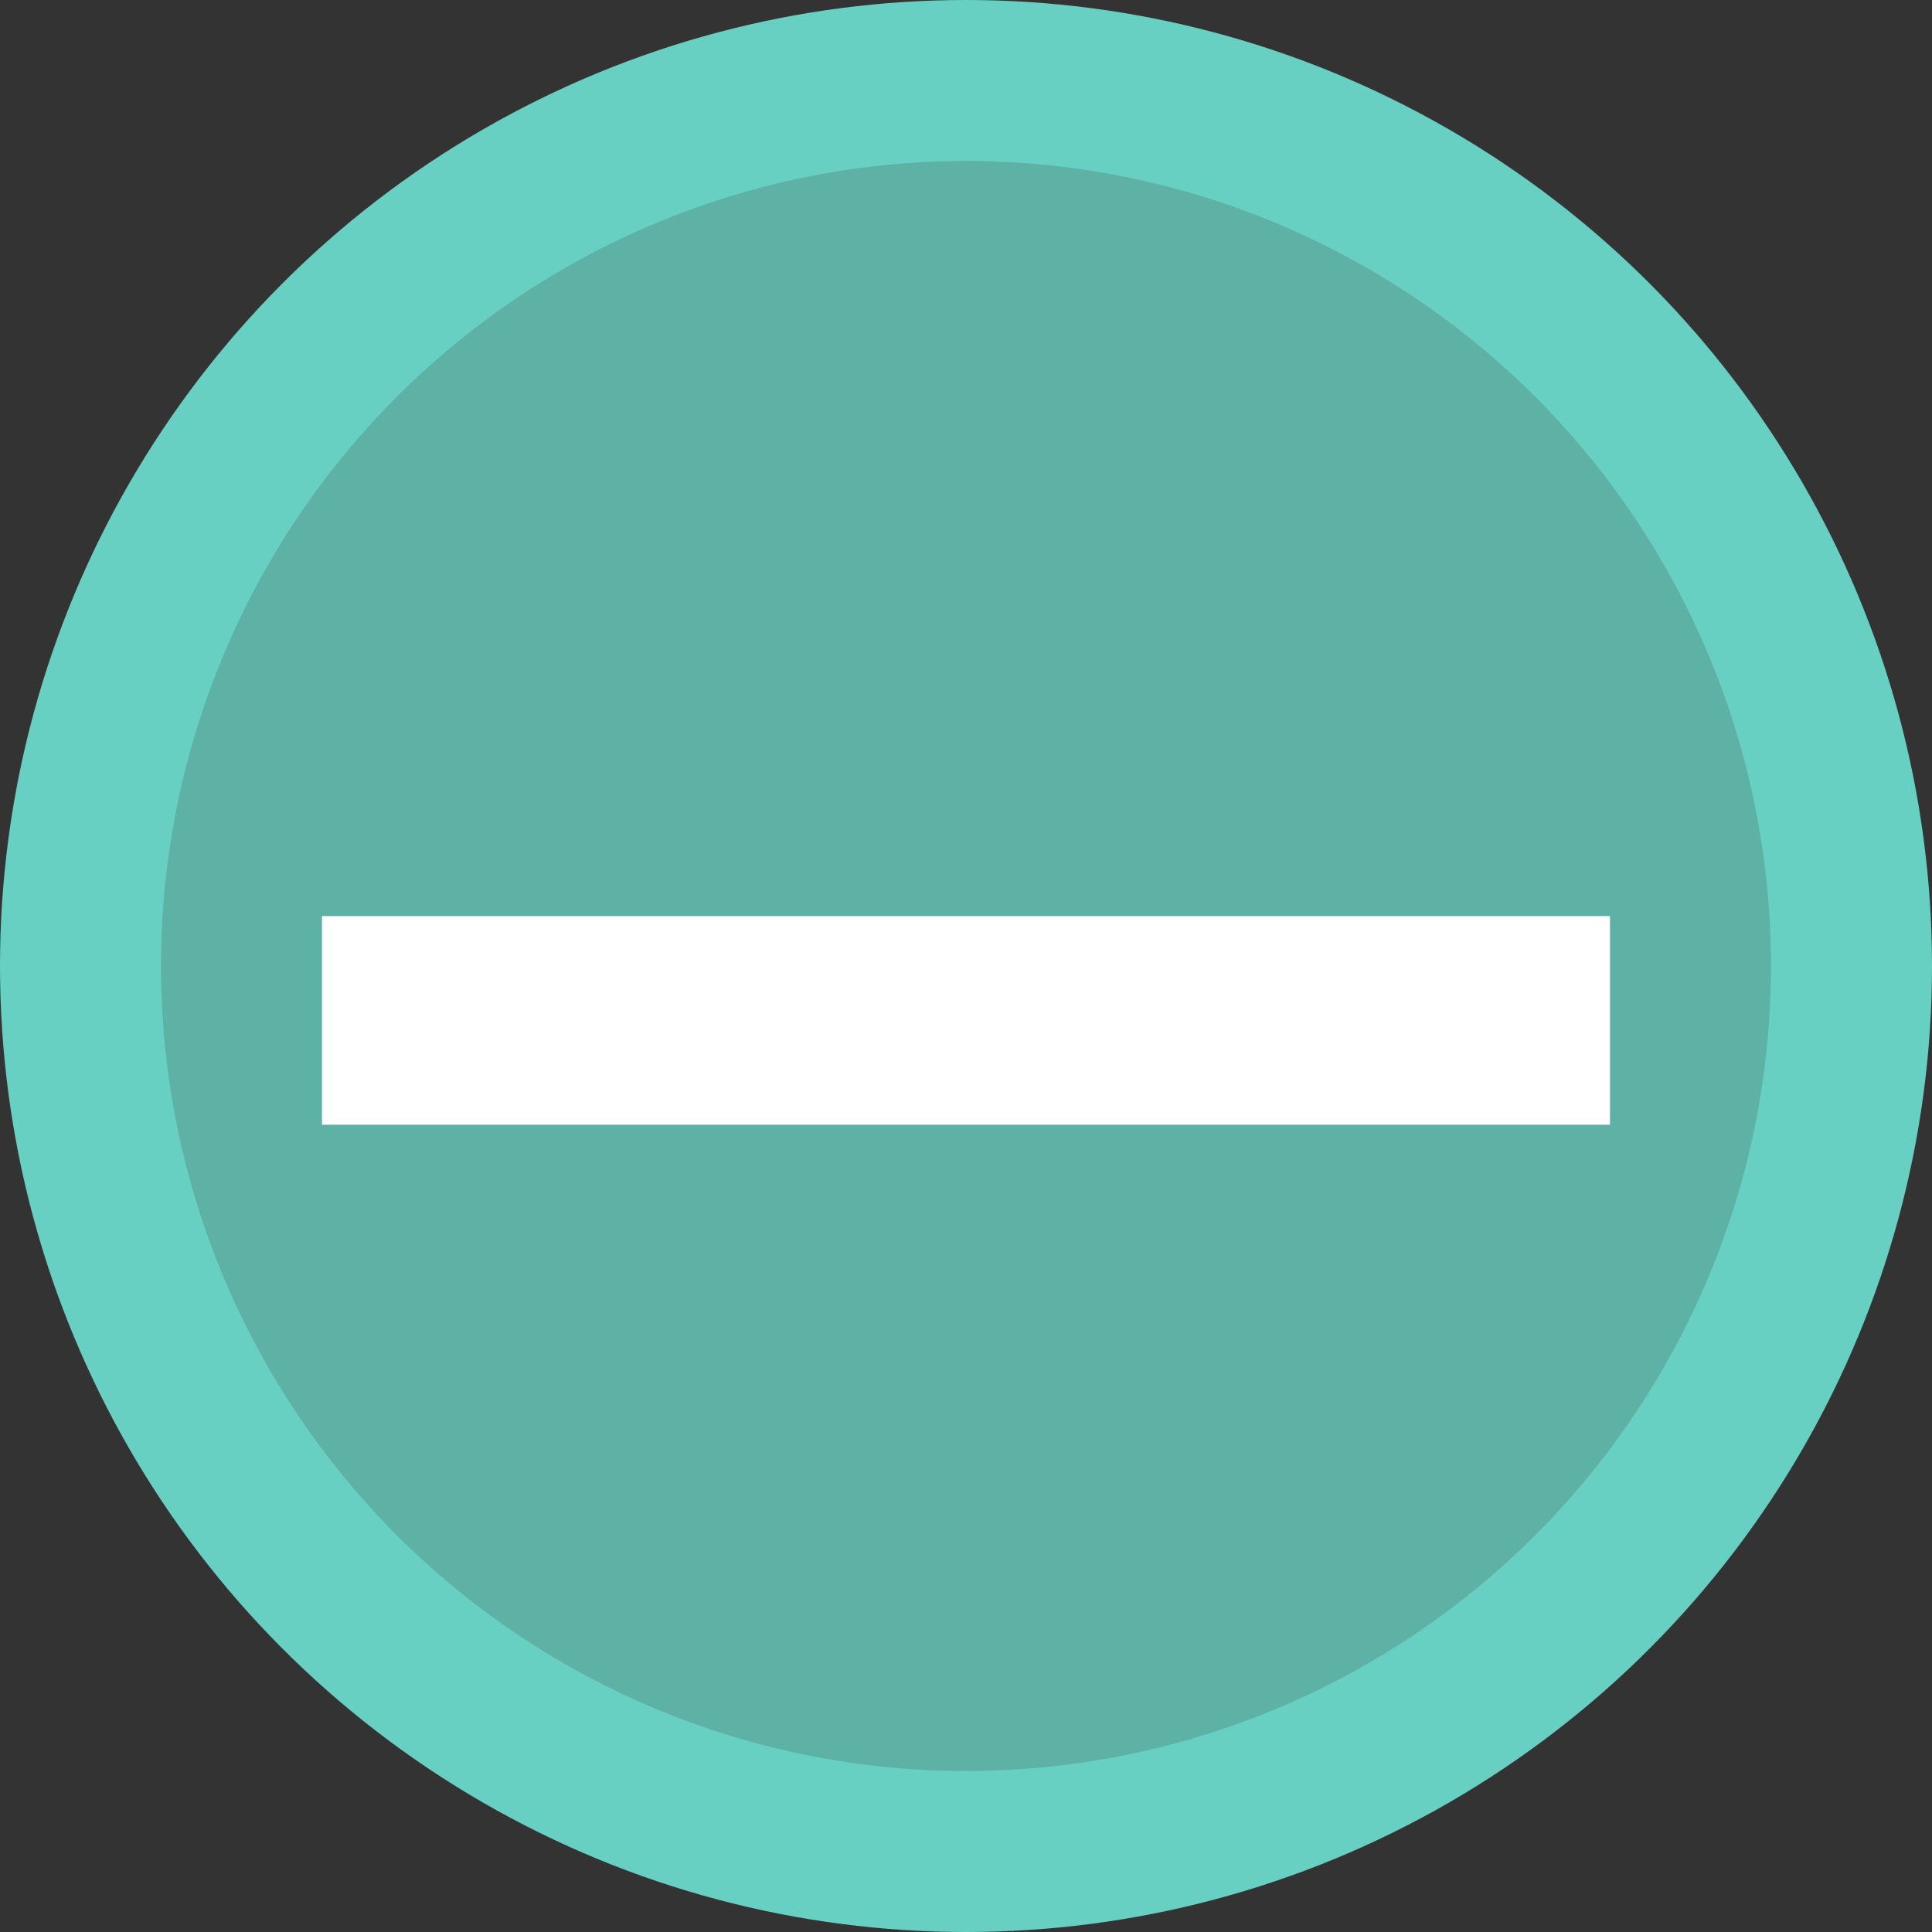 <svg width="12" height="12" viewBox="0 0 12 12" fill="none" xmlns="http://www.w3.org/2000/svg">
<rect x="0" y="0" width="12" height="12" fill="#333333" stroke="none"/>
<circle cx="6" cy="6" r="5.5" fill="#68D0C2" fill-opacity="0.8" stroke="#68D0C2"/>
<path d="M2 5.69H10V6.986H2V5.69Z" fill="white"/>
</svg>

